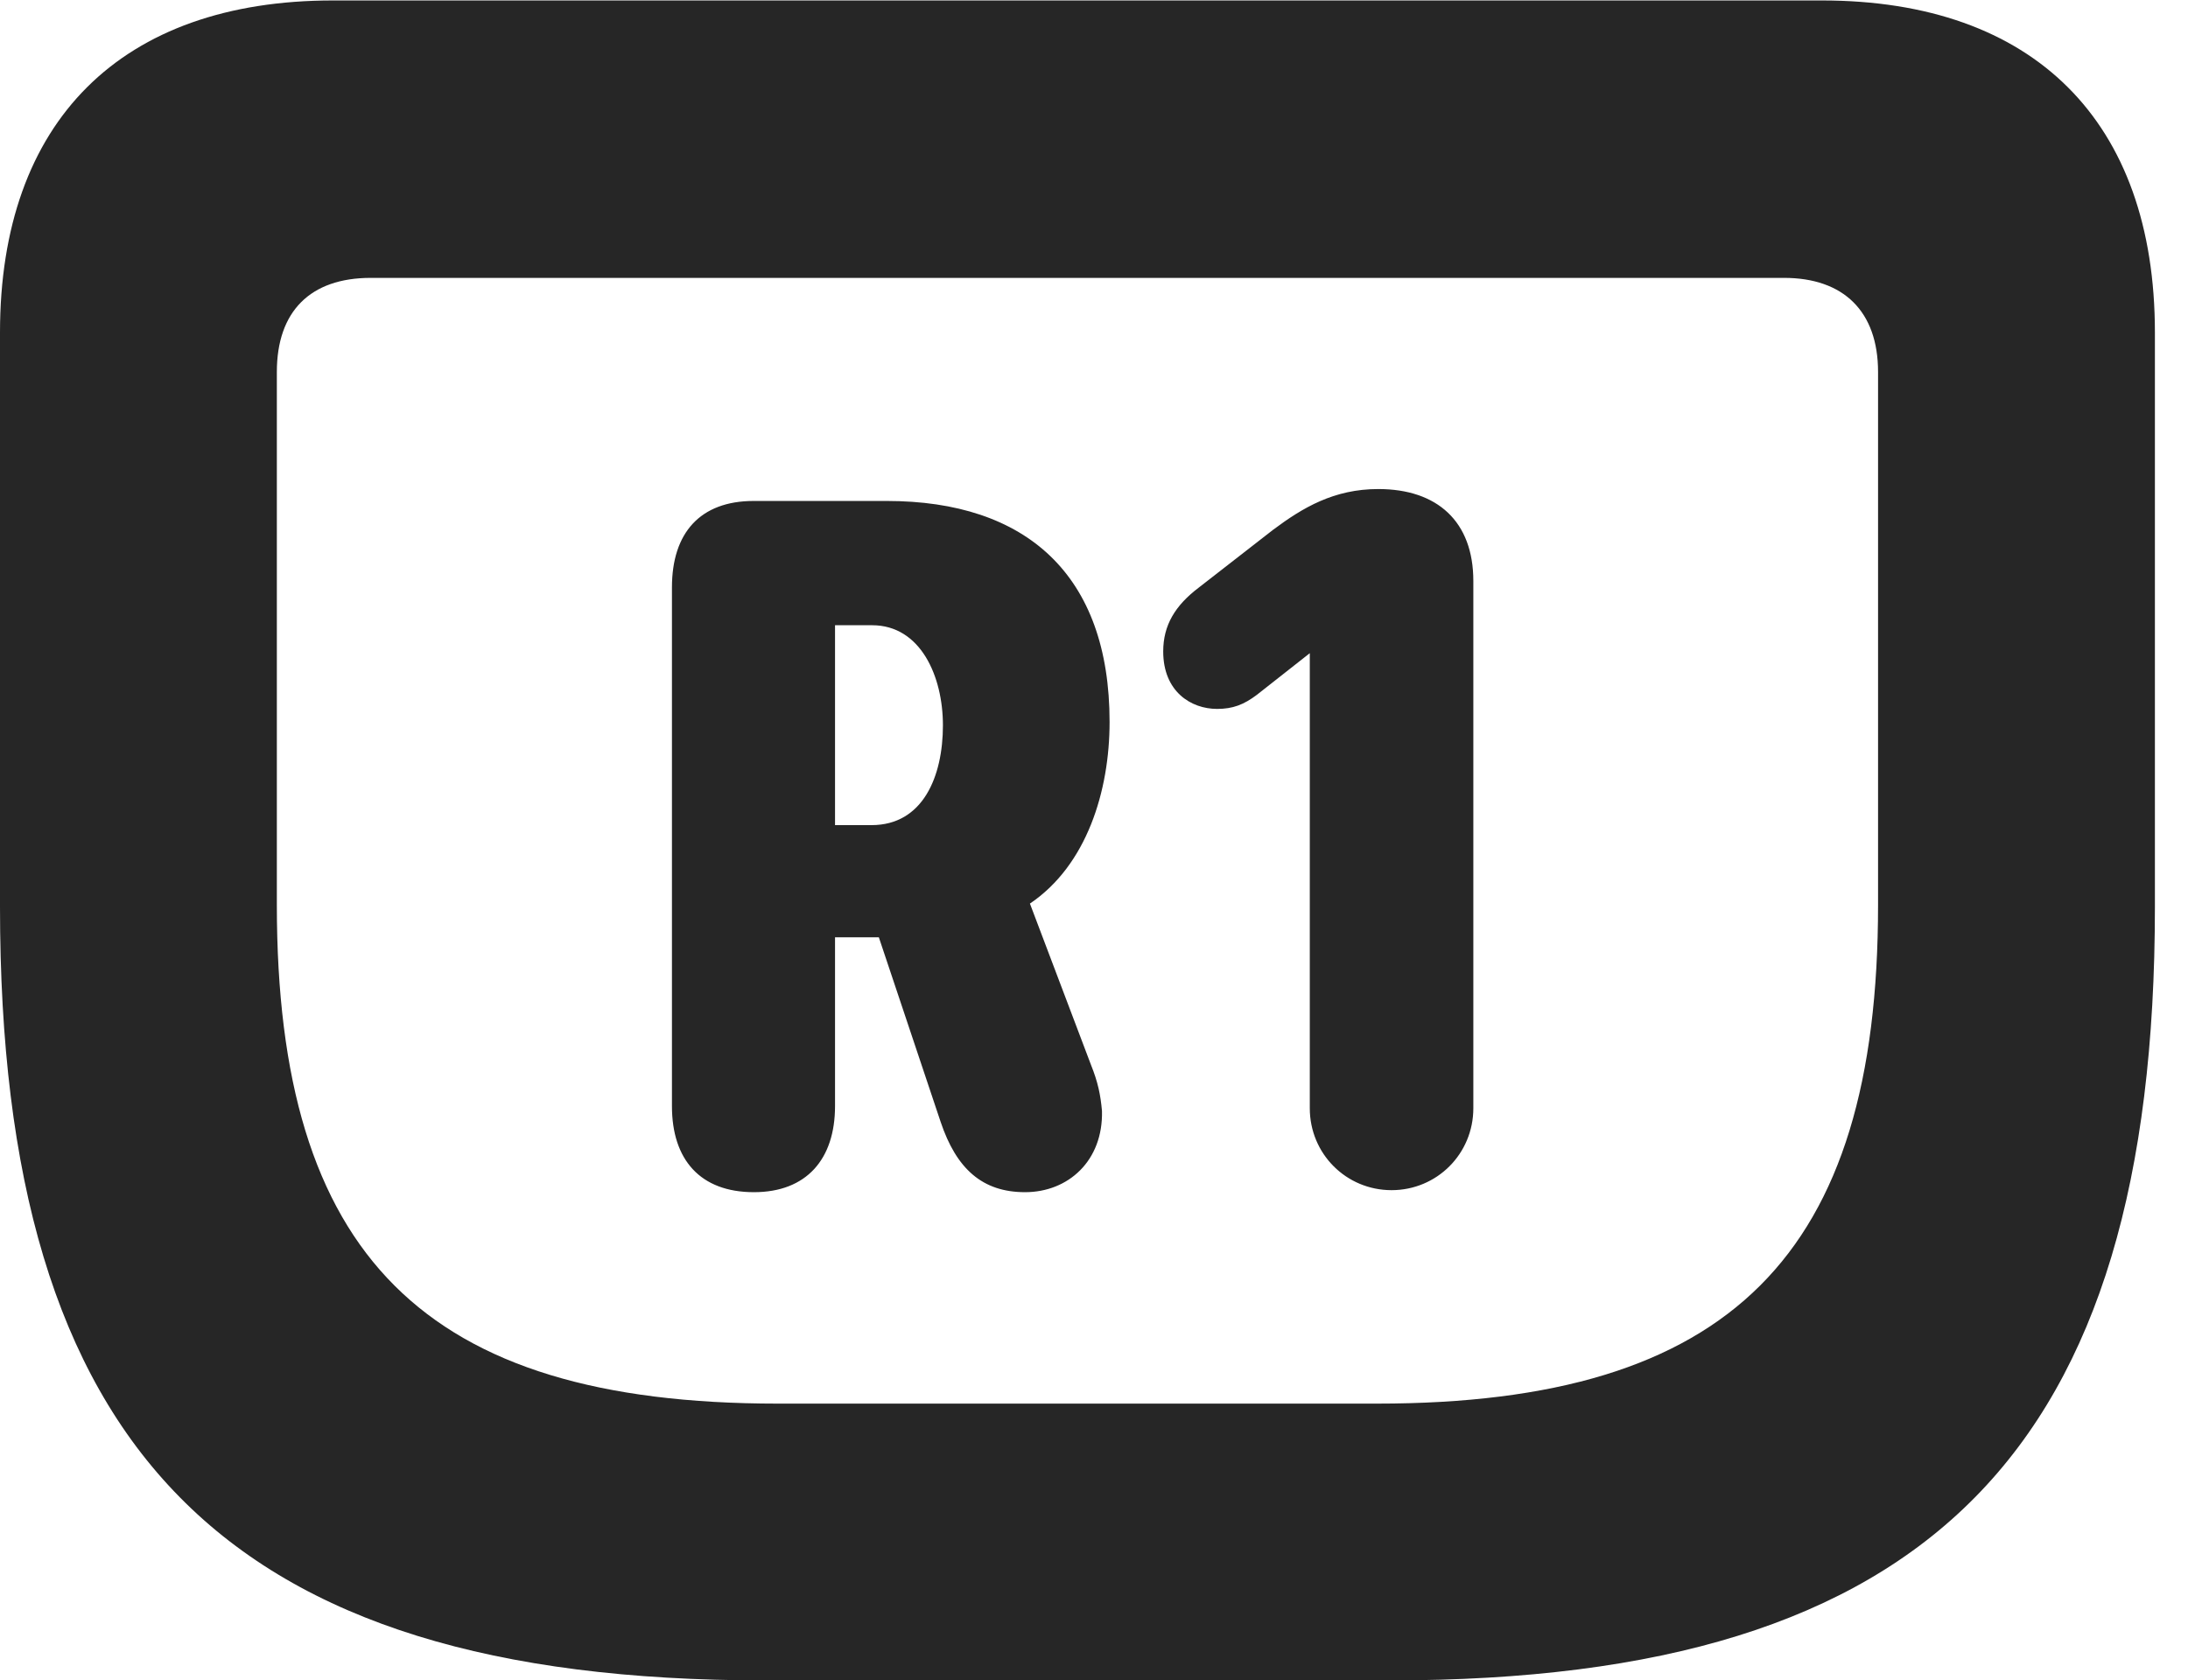 <?xml version="1.0" encoding="UTF-8"?>
<!--Generator: Apple Native CoreSVG 326-->
<!DOCTYPE svg PUBLIC "-//W3C//DTD SVG 1.1//EN" "http://www.w3.org/Graphics/SVG/1.1/DTD/svg11.dtd">
<svg version="1.1" xmlns="http://www.w3.org/2000/svg" xmlns:xlink="http://www.w3.org/1999/xlink"
       viewBox="0 0 23.868 18.335">
       <g>
              <rect height="18.335" opacity="0" width="23.868" x="0" y="0" />
              <path d="M8.343 18.335L15.164 18.335C21.059 18.335 23.507 15.817 23.507 9.895L23.507 3.628C23.507 1.322 22.185 0.005 19.874 0.005L3.632 0.005C1.322 0.005 0 1.322 0 3.628L0 9.895C0 15.817 2.447 18.335 8.343 18.335ZM8.484 15.315C4.621 15.315 3.02 13.694 3.02 9.874L3.02 4.059C3.02 3.396 3.386 3.032 4.044 3.032L19.462 3.032C20.109 3.032 20.487 3.396 20.487 4.059L20.487 9.874C20.487 13.694 18.878 15.315 15.02 15.315Z"
                     fill="currentColor" fill-opacity="0.85" />
              <path d="M8.224 13.008C8.798 13.008 9.109 12.648 9.109 12.069L9.109 10.227L9.587 10.227L10.261 12.241C10.433 12.754 10.717 13.008 11.182 13.008C11.654 13.008 12.035 12.664 12.021 12.121C12.005 11.944 11.977 11.808 11.902 11.621L11.235 9.859C11.854 9.442 12.104 8.632 12.104 7.877C12.104 6.27 11.194 5.466 9.673 5.466L8.222 5.466C7.636 5.466 7.33 5.816 7.33 6.409L7.33 12.069C7.33 12.653 7.638 13.008 8.224 13.008ZM9.109 9.003L9.109 6.822L9.514 6.822C10.042 6.822 10.286 7.379 10.286 7.914C10.286 8.471 10.069 9.003 9.507 9.003ZM15.18 12.986C15.675 12.986 16.072 12.589 16.072 12.092L16.072 6.339C16.072 5.689 15.678 5.336 15.035 5.336C14.551 5.336 14.211 5.539 13.887 5.781L13.076 6.412C12.819 6.607 12.689 6.822 12.689 7.108C12.689 7.545 12.991 7.735 13.277 7.735C13.448 7.735 13.568 7.689 13.711 7.581L14.288 7.127L14.288 12.092C14.288 12.589 14.685 12.986 15.18 12.986Z"
                     fill="currentColor" fill-opacity="0.85" />
       </g>
</svg>